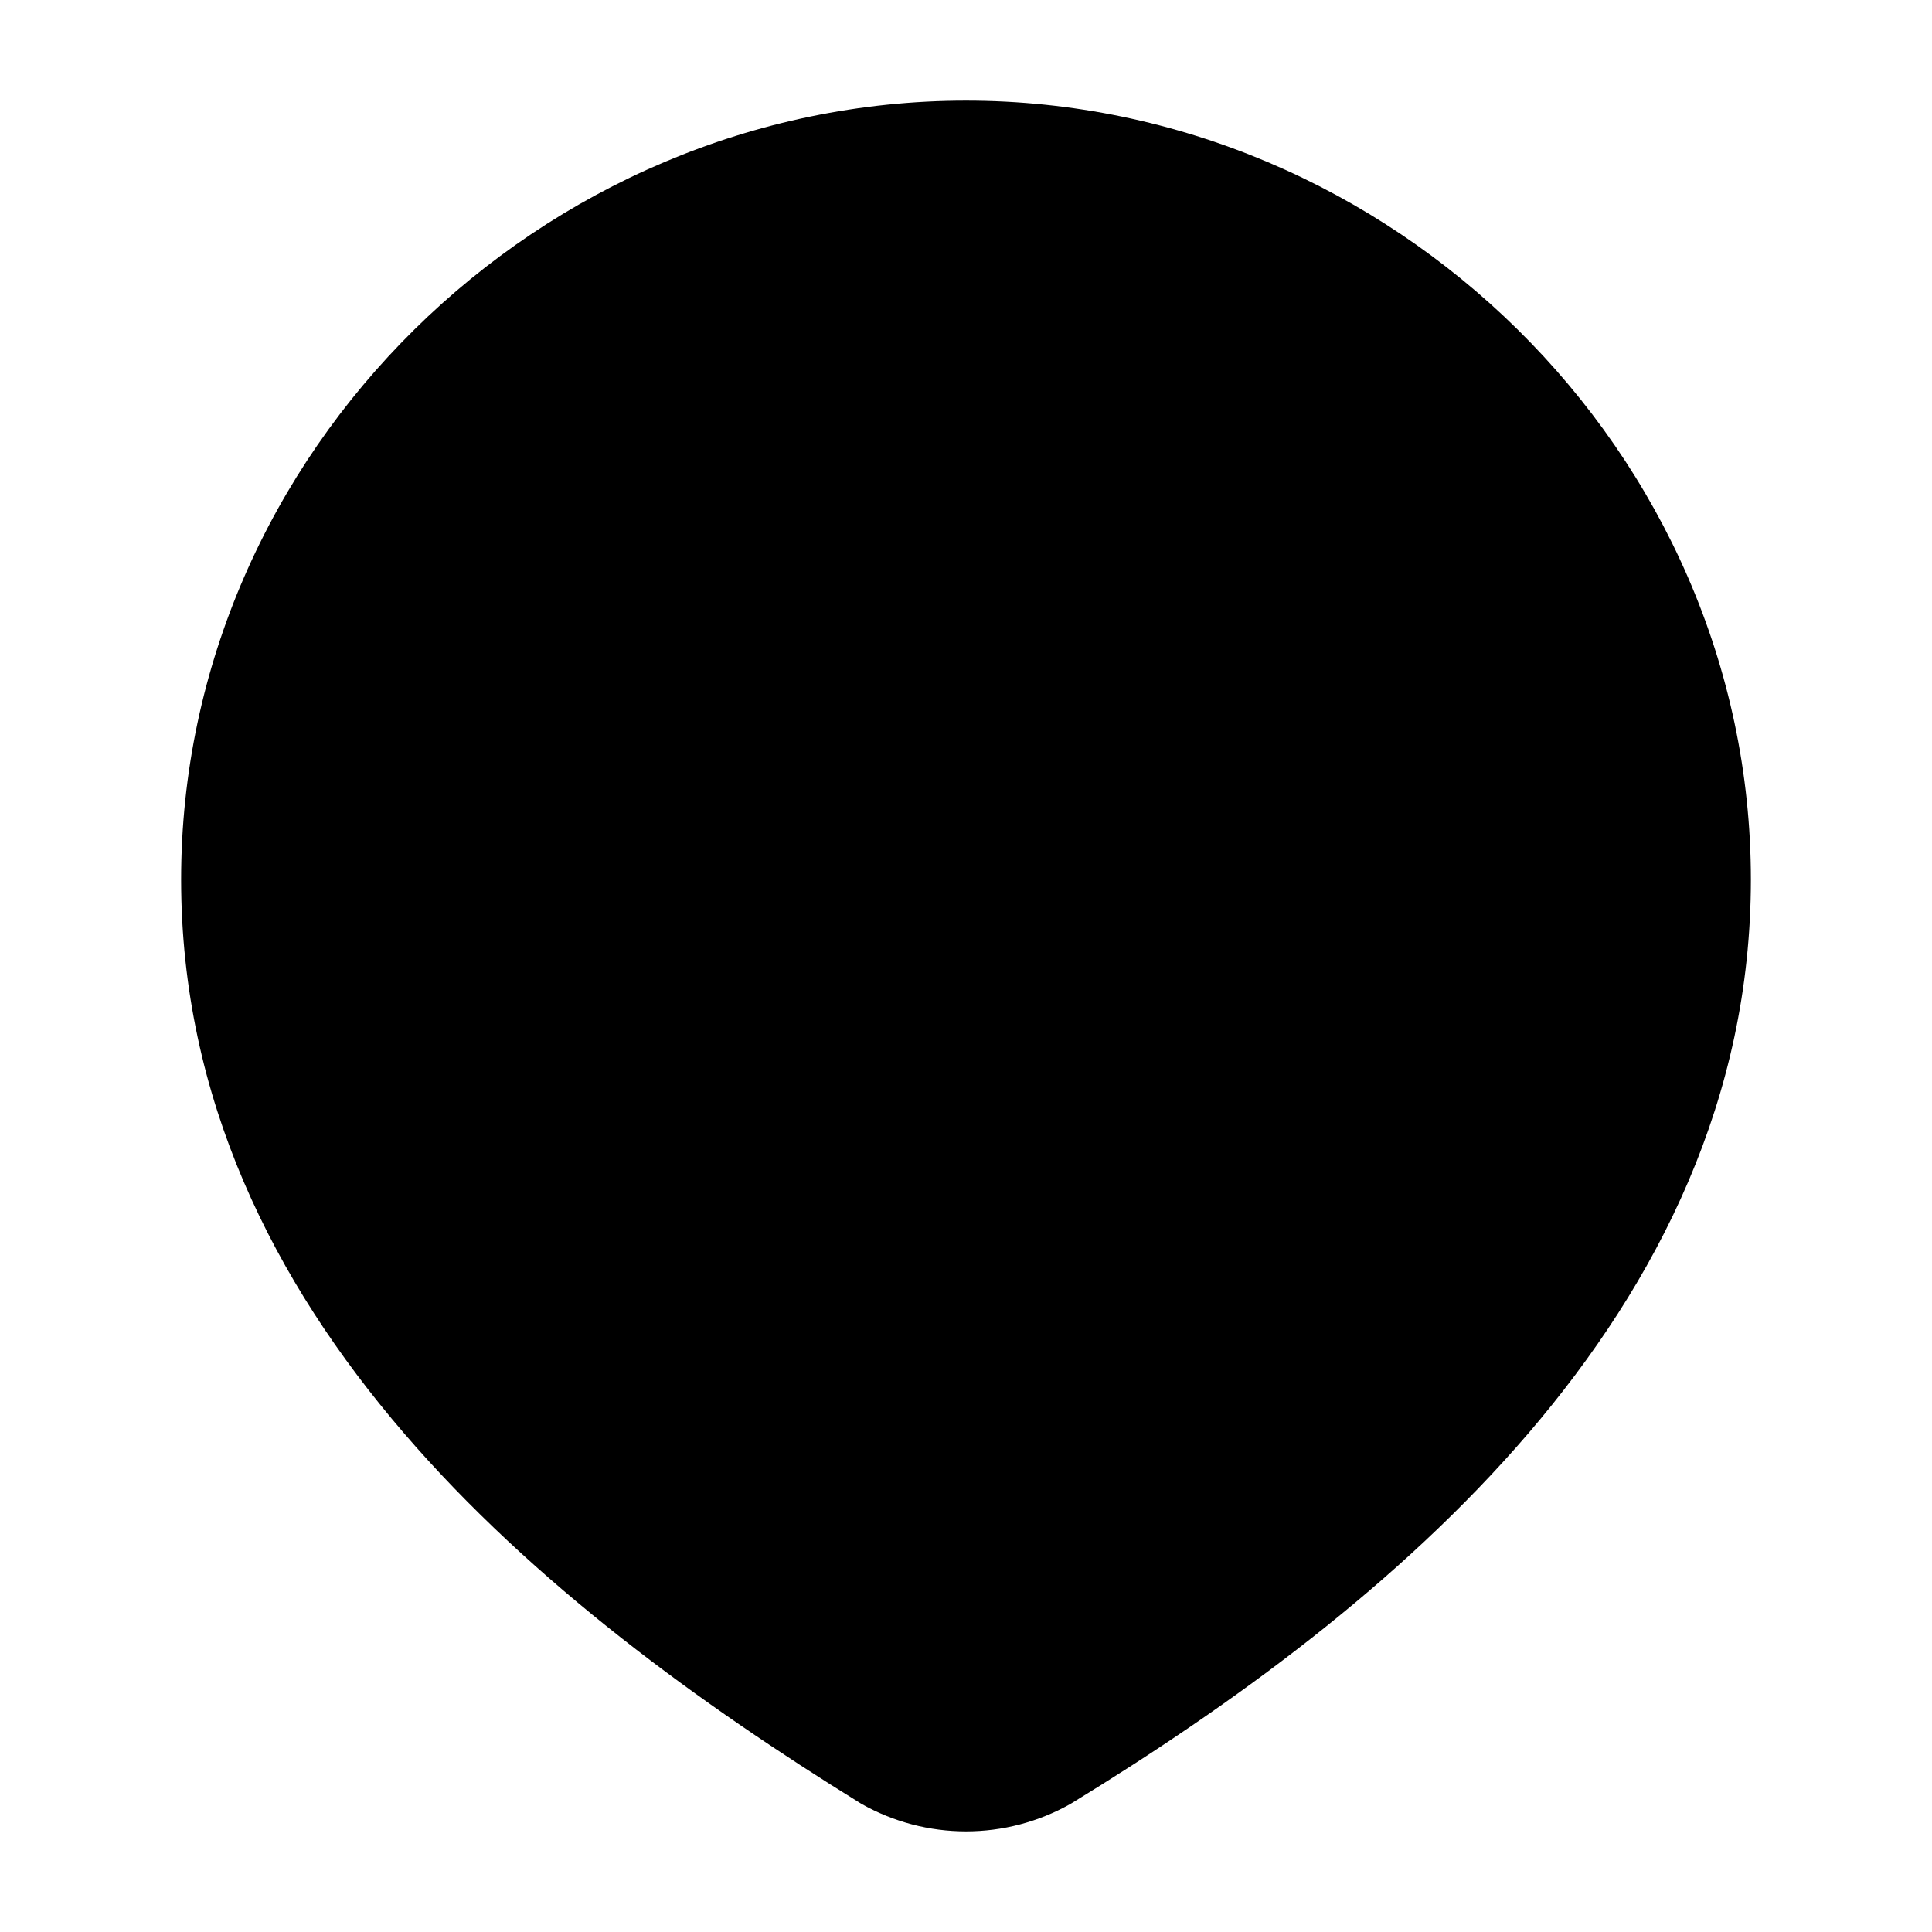 <svg width="24" height="24" viewBox="0 0 24 24" xmlns="http://www.w3.org/2000/svg">
<path class="pr-icon-bulk-secondary" d="M2.25 10.926C2.25 5.61 6.725 1.25 12 1.25C17.276 1.25 21.75 5.61 21.75 10.926C21.75 13.639 20.6 15.921 18.987 17.804C17.379 19.68 15.286 21.193 13.319 22.396L13.307 22.403L13.296 22.41C12.9 22.633 12.454 22.75 12 22.75C11.546 22.75 11.1 22.633 10.704 22.41L10.691 22.402L10.678 22.394C8.718 21.181 6.625 19.673 5.017 17.802C3.402 15.924 2.25 13.648 2.25 10.926Z" fill="currentColor"/>
<path class="pr-icon-bulk-primary" d="M12.777 7.15L13.569 8.747C13.677 8.969 13.965 9.182 14.208 9.223L15.644 9.464C16.561 9.618 16.777 10.289 16.116 10.952L15 12.077C14.811 12.267 14.708 12.635 14.766 12.898L15.086 14.291C15.338 15.393 14.757 15.819 13.79 15.243L12.444 14.44C12.201 14.295 11.801 14.295 11.554 14.44L10.208 15.243C9.245 15.819 8.66 15.389 8.912 14.291L9.232 12.898C9.29 12.635 9.187 12.267 8.998 12.077L7.882 10.952C7.225 10.289 7.437 9.618 8.354 9.464L9.79 9.223C10.028 9.182 10.316 8.969 10.424 8.747L11.216 7.15C11.648 6.283 12.35 6.283 12.777 7.15Z" fill="currentColor"/>
</svg>
